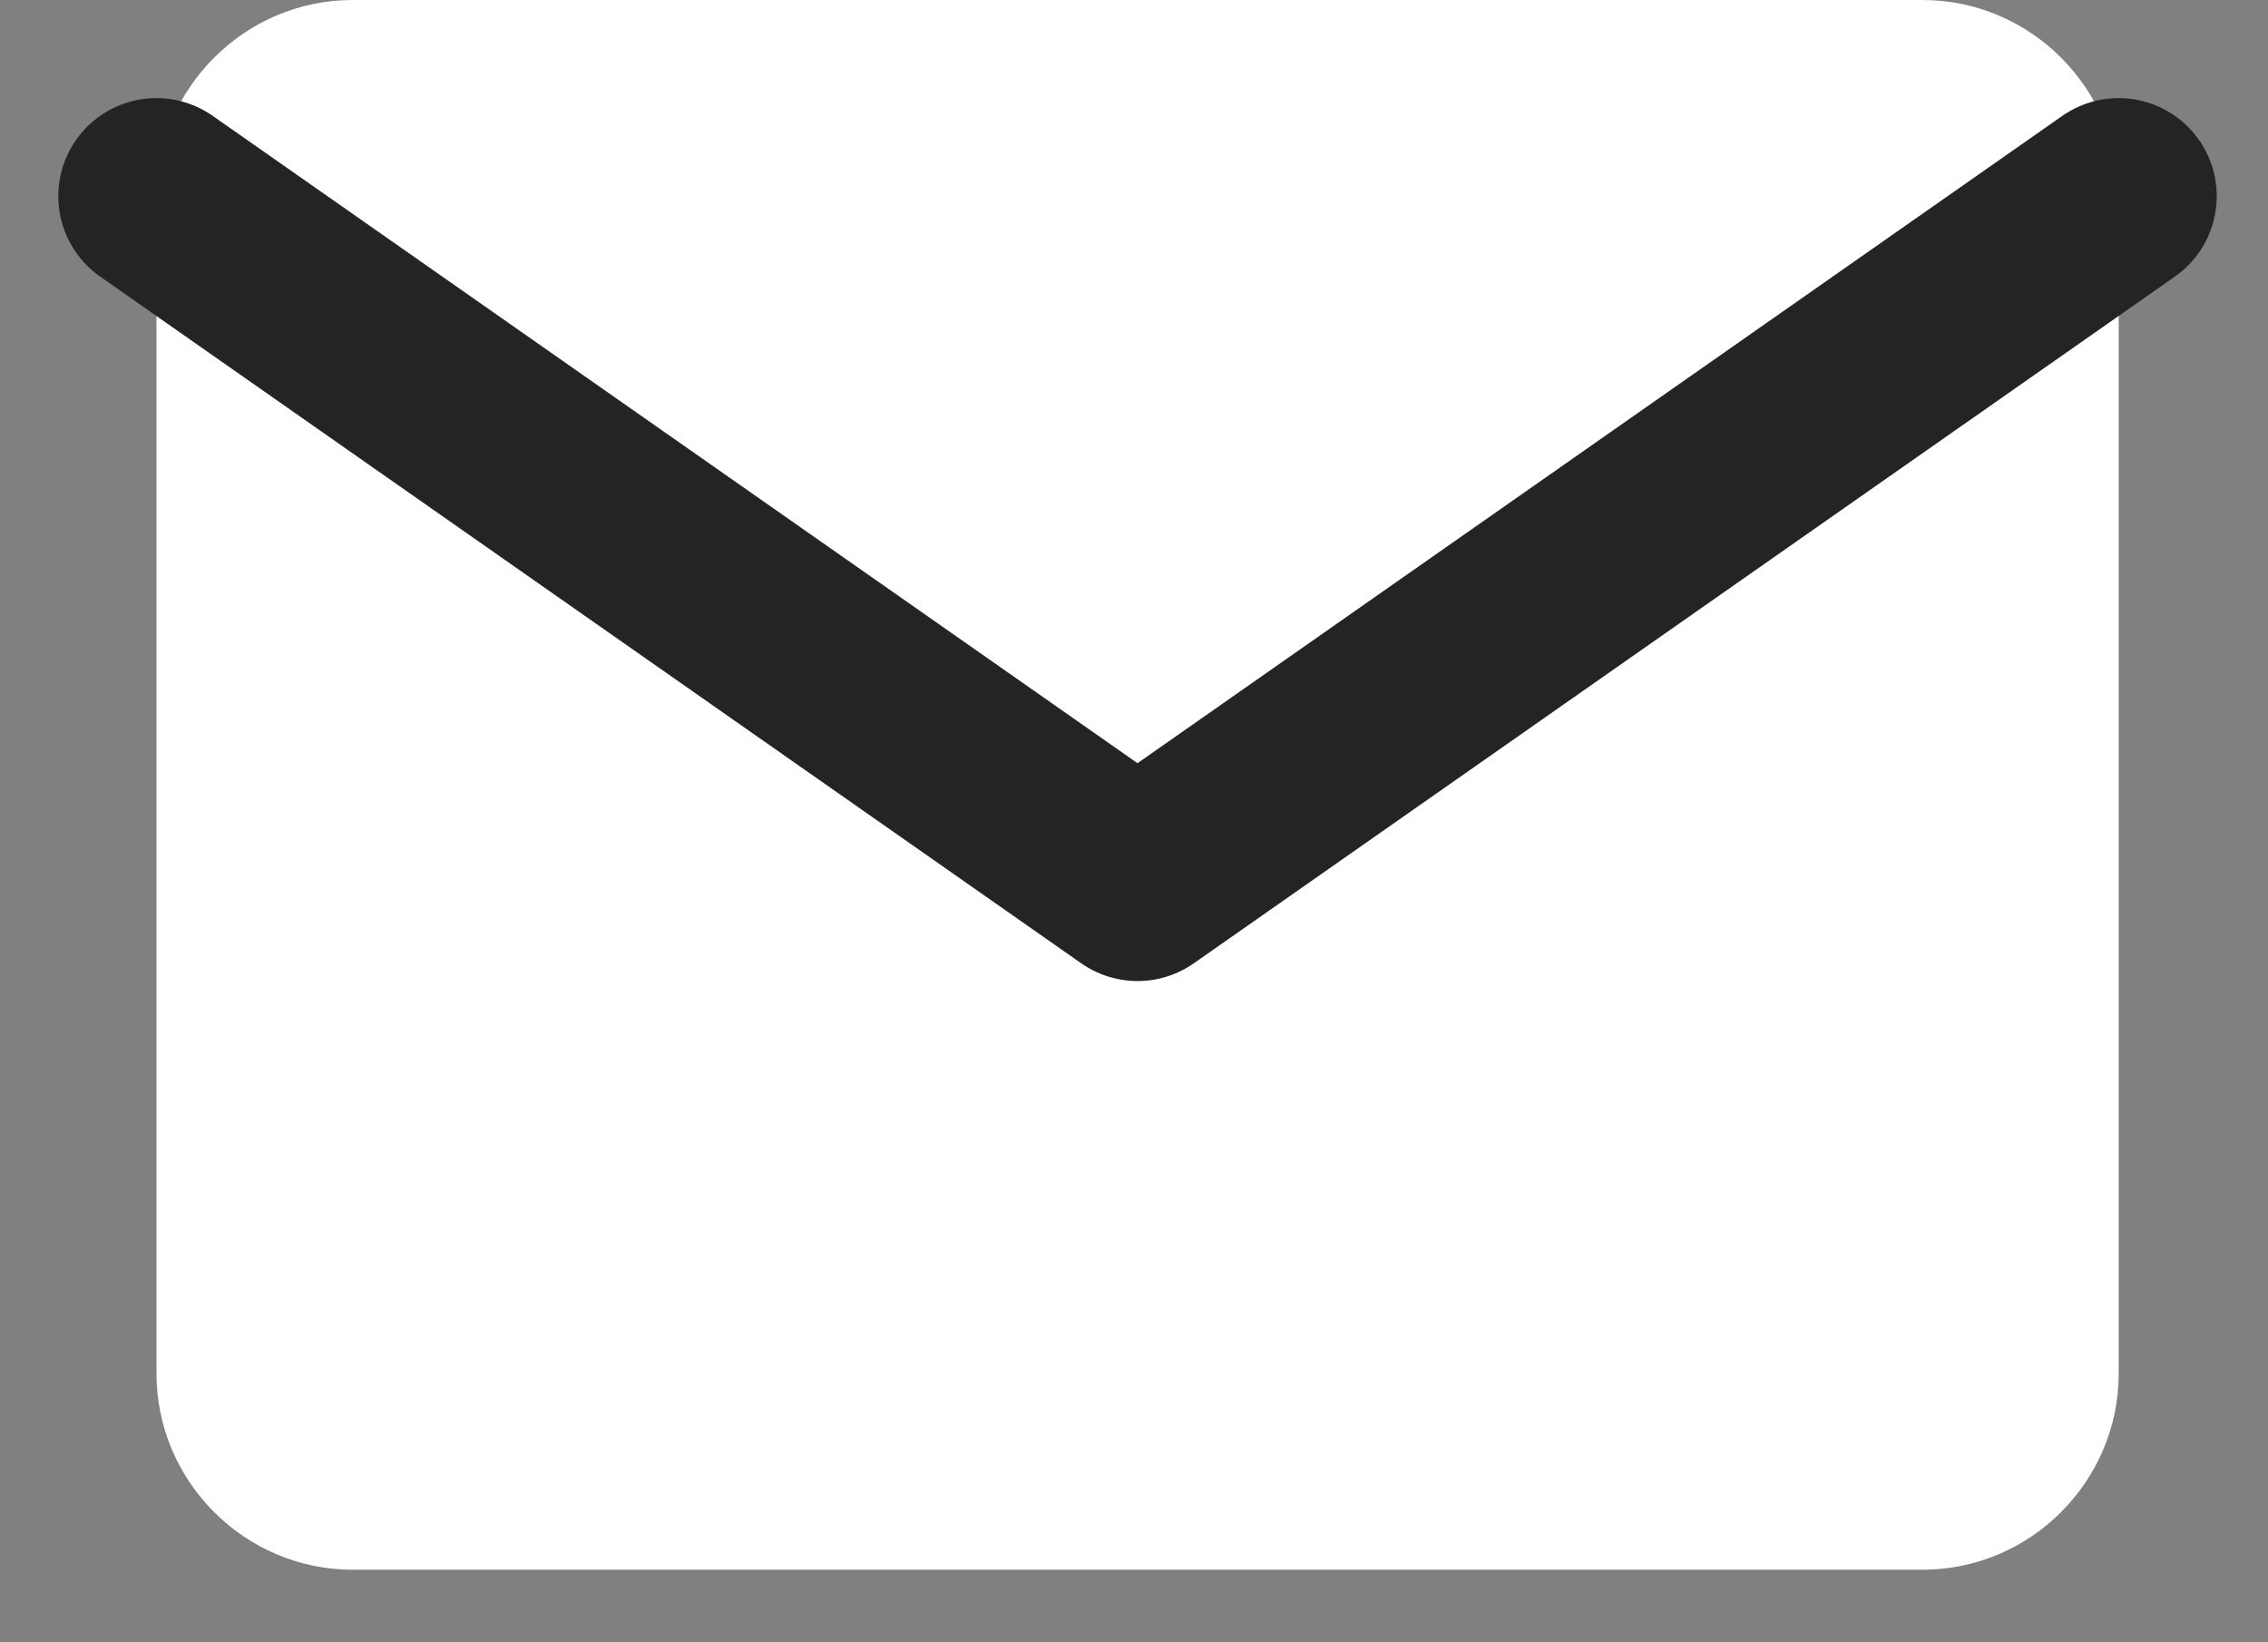 <svg width="29" height="21" viewBox="0 0 29 21" fill="none" xmlns="http://www.w3.org/2000/svg">
<rect x="0" y="0" width="29" height="21" fill="#808080" stroke="none"/>
<path d="M4.51 0H24.582C25.962 0 27.091 1.129 27.091 2.509V17.563C27.091 18.943 25.962 20.072 24.582 20.072H4.51C3.13 20.072 2.001 18.943 2.001 17.563V2.509C2.001 1.129 3.13 0 4.51 0Z" fill="white"/>
<path d="M27.09 2.509L14.545 11.29L2 2.509" stroke="#242424" stroke-width="2.509" stroke-linecap="round" stroke-linejoin="round"/>
</svg>
